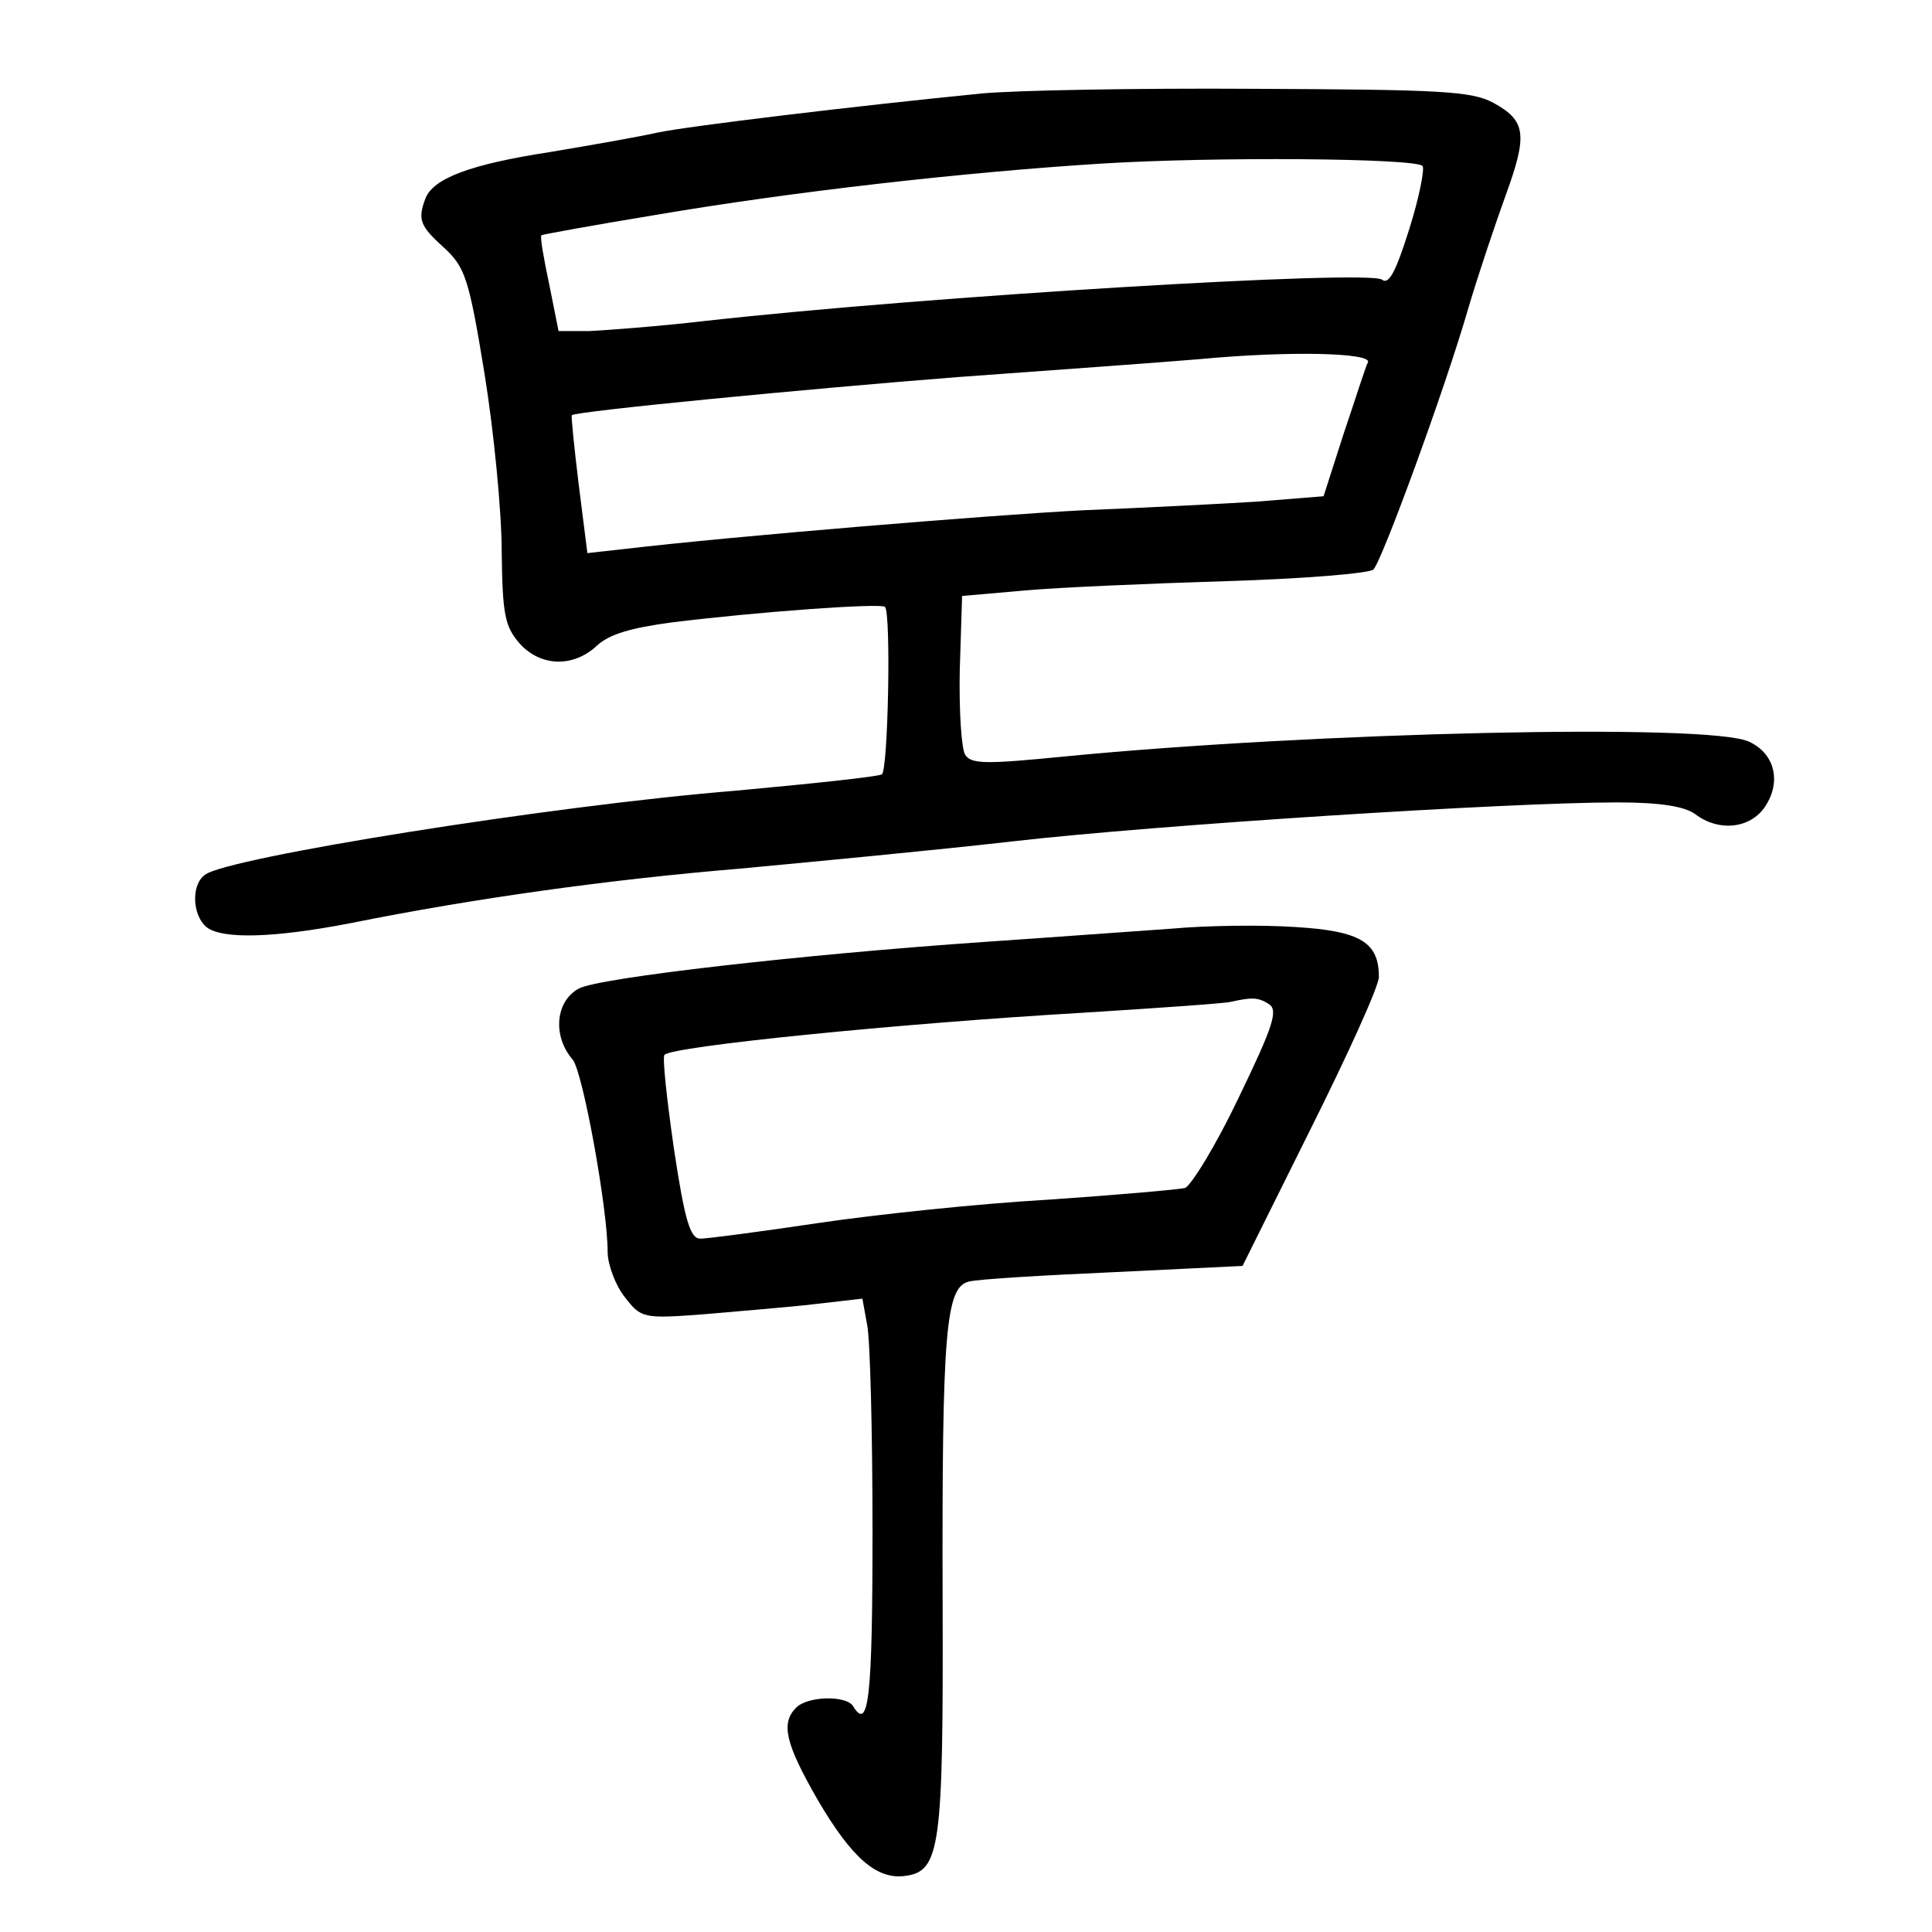 <?xml version="1.0" standalone="no"?>
<!DOCTYPE svg PUBLIC "-//W3C//DTD SVG 20010904//EN"
 "http://www.w3.org/TR/2001/REC-SVG-20010904/DTD/svg10.dtd">
<svg version="1.0" xmlns="http://www.w3.org/2000/svg"
 width="248pt" height="248pt" viewBox="0 0 248 248"
 preserveAspectRatio="xMidYMid meet">
<g transform="translate(0,248) scale(0.1,-0.1)"
fill="#000000" stroke="none">
<path d="M1260 2360 c-162 -16 -377 -42 -415 -50 -22 -5 -84 -16 -138 -25
-104 -16 -151 -34 -161 -60 -10 -27 -7 -35 24 -63 27 -25 32 -39 52 -162 12
-74 22 -177 22 -228 1 -81 4 -96 23 -118 27 -30 69 -31 99 -3 16 15 44 23 96
30 113 14 269 25 274 20 8 -8 4 -210 -4 -215 -5 -3 -90 -12 -188 -21 -235 -19
-654 -86 -681 -108 -18 -13 -16 -52 2 -67 20 -16 87 -14 185 5 159 32 332 56
500 70 96 9 254 24 350 35 183 21 636 50 776 50 55 0 86 -5 100 -15 30 -23 71
-19 90 10 21 32 12 68 -21 83 -51 24 -560 12 -878 -19 -101 -10 -120 -10 -128
2 -5 8 -8 57 -7 109 l3 95 80 7 c44 4 161 9 259 12 99 3 184 10 189 15 11 11
92 232 122 336 13 44 35 109 48 145 28 77 26 95 -16 118 -28 15 -66 17 -307
18 -151 1 -309 -2 -350 -6z m566 -93 c3 -3 -4 -40 -17 -81 -17 -54 -26 -72
-35 -65 -16 13 -583 -21 -869 -53 -60 -7 -128 -12 -149 -13 l-39 0 -12 60 c-7
33 -12 61 -10 63 1 1 67 13 146 26 176 30 397 55 573 66 144 9 402 7 412 -3z
m-70 -252 c-3 -5 -16 -47 -31 -91 l-26 -81 -87 -7 c-48 -3 -148 -8 -222 -11
-116 -6 -447 -33 -591 -50 l-45 -5 -11 87 c-6 49 -10 89 -9 90 4 5 304 34 496
49 124 9 263 19 310 23 117 11 221 8 216 -4z"/>
<path d="M1505 1288 c-44 -3 -152 -11 -240 -17 -233 -16 -497 -46 -522 -60
-30 -16 -34 -61 -8 -91 13 -15 45 -191 45 -247 0 -16 10 -43 22 -58 21 -27 23
-28 102 -22 45 4 108 9 142 13 l61 7 6 -33 c4 -18 7 -138 7 -266 0 -215 -5
-257 -25 -224 -9 14 -58 13 -73 -2 -20 -20 -14 -46 28 -119 44 -75 76 -102
112 -97 45 6 49 36 48 352 -1 350 4 404 34 411 12 3 95 8 186 12 l165 8 87
175 c48 96 88 184 88 196 0 44 -23 59 -107 64 -43 3 -114 2 -158 -2z m124 -97
c12 -8 5 -29 -39 -120 -29 -61 -61 -113 -69 -116 -9 -2 -88 -9 -176 -15 -88
-5 -221 -19 -295 -30 -74 -11 -142 -20 -151 -20 -13 0 -20 23 -34 116 -9 63
-15 117 -12 120 11 11 298 40 537 54 96 6 182 12 190 14 27 6 35 6 49 -3z"/>
</g>
</svg>
